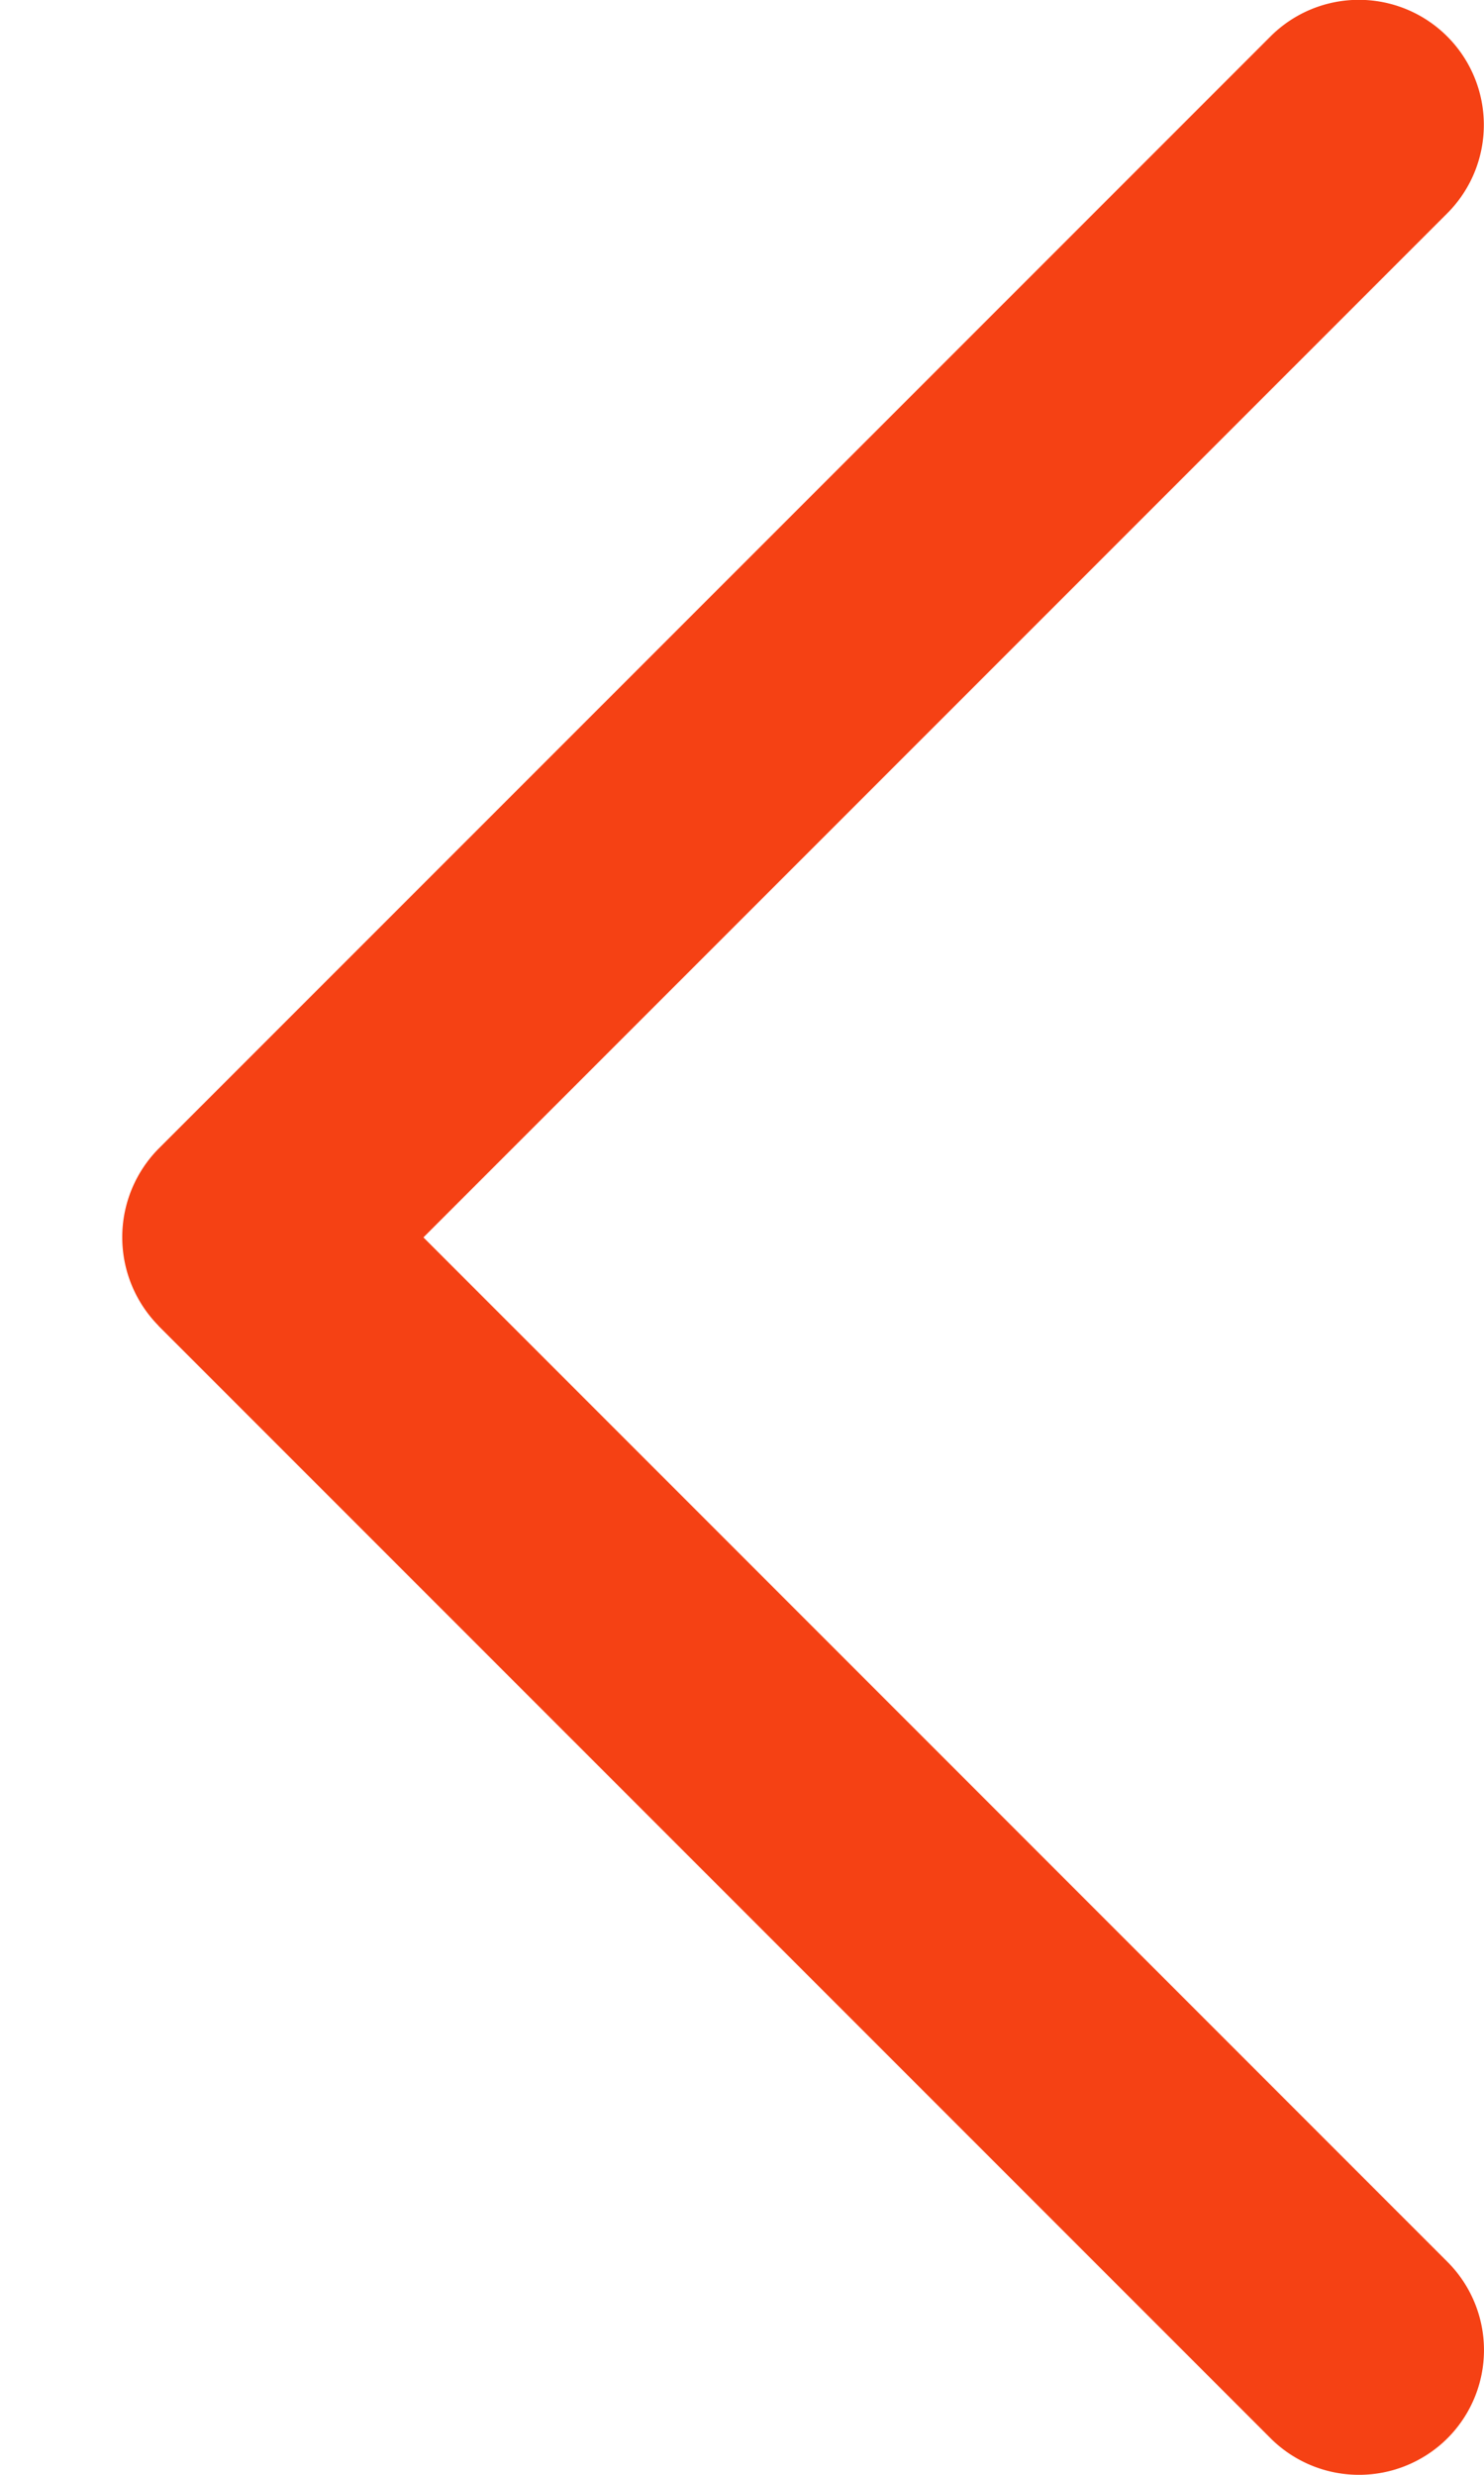 <svg width="9" height="15" fill="none" xmlns="http://www.w3.org/2000/svg"><path d="M.96 8.035l6.746 6.744a.76.76 0 001.072 0 .756.756 0 000-1.07L2.568 7.5l6.21-6.208A.757.757 0 107.704.222L.96 6.964a.764.764 0 000 1.07z" fill="#F54114"/></svg>